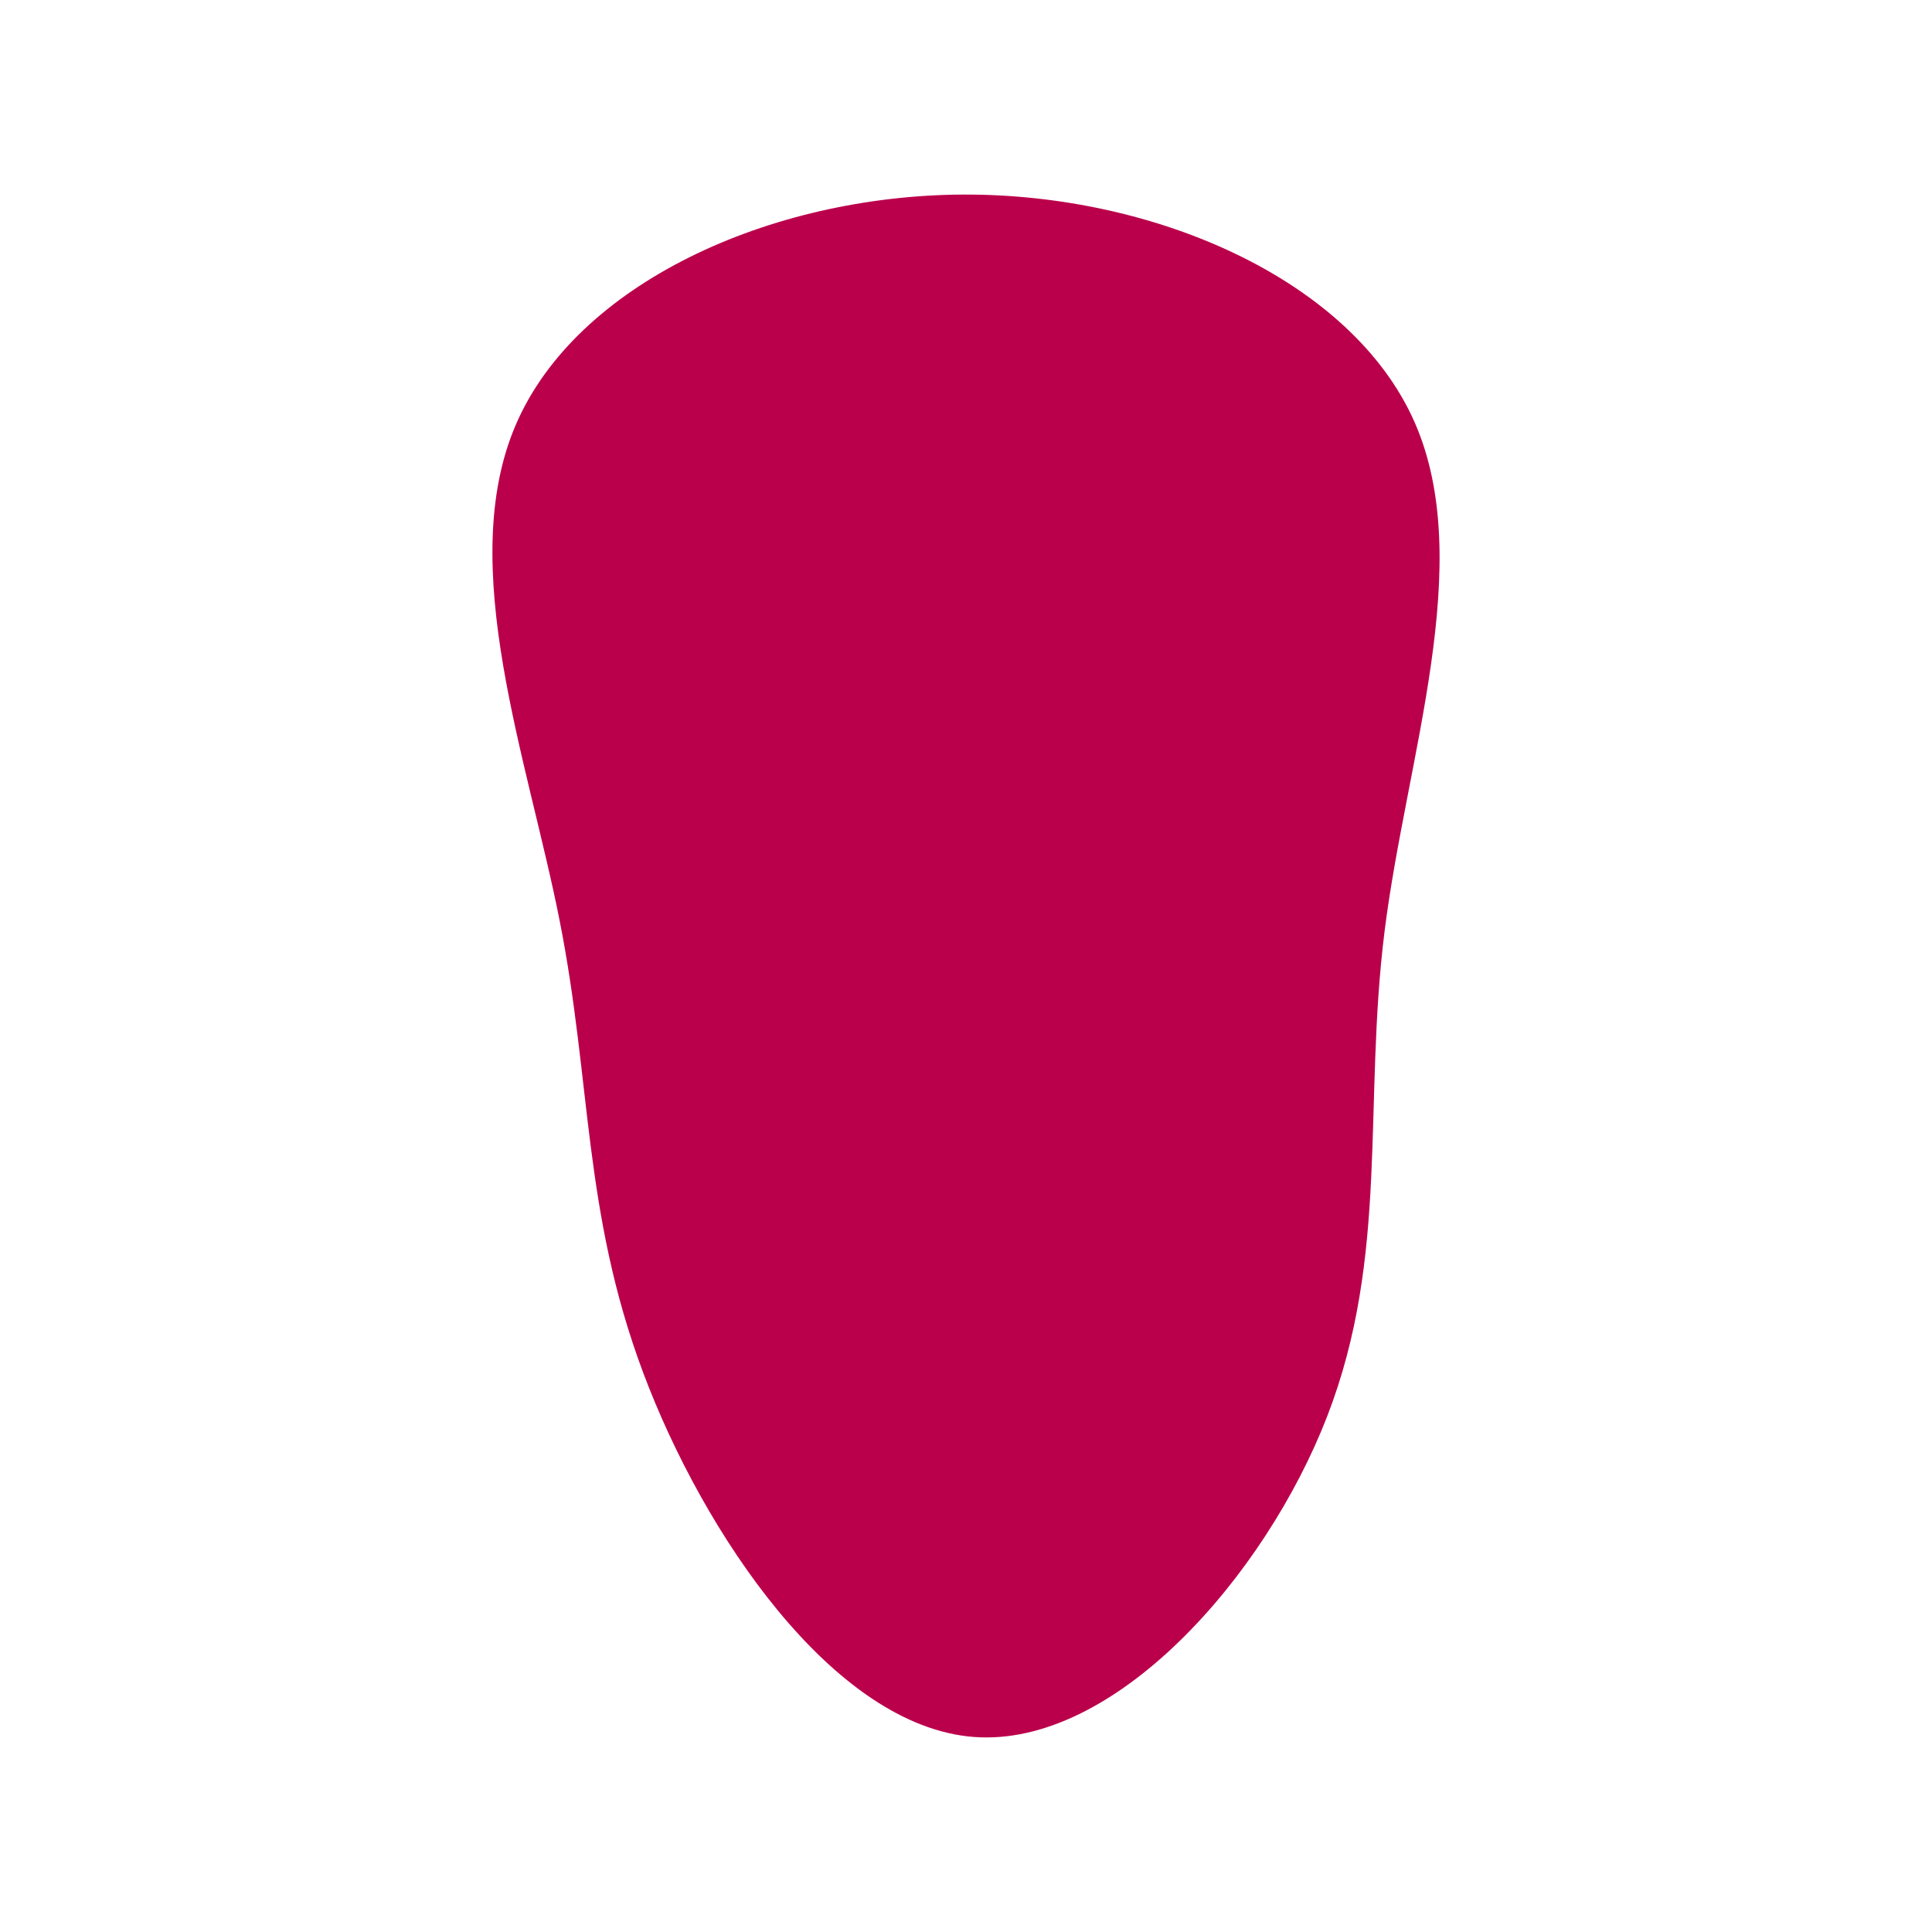 <svg id="visual" viewBox="0 0 900 900" width="900" height="900" xmlns="http://www.w3.org/2000/svg" xmlns:xlink="http://www.w3.org/1999/xlink" version="1.1"><g transform="translate(448.411 443.734)"><path d="M210.5 -247.2C239.5 -181.5 206.7 -90.7 196.6 -10.1C186.5 70.5 198.9 140.9 169.9 215.9C140.9 290.9 70.5 370.5 5.1 365.4C-60.3 360.3 -120.7 270.7 -148.8 195.7C-176.9 120.7 -172.8 60.3 -187.7 -14.8C-202.5 -90 -236.3 -180.1 -208.2 -245.7C-180.1 -311.4 -90 -352.7 0.4 -353.1C90.7 -353.4 181.5 -312.8 210.5 -247.2" fill="#BB004B"></path></g></svg>